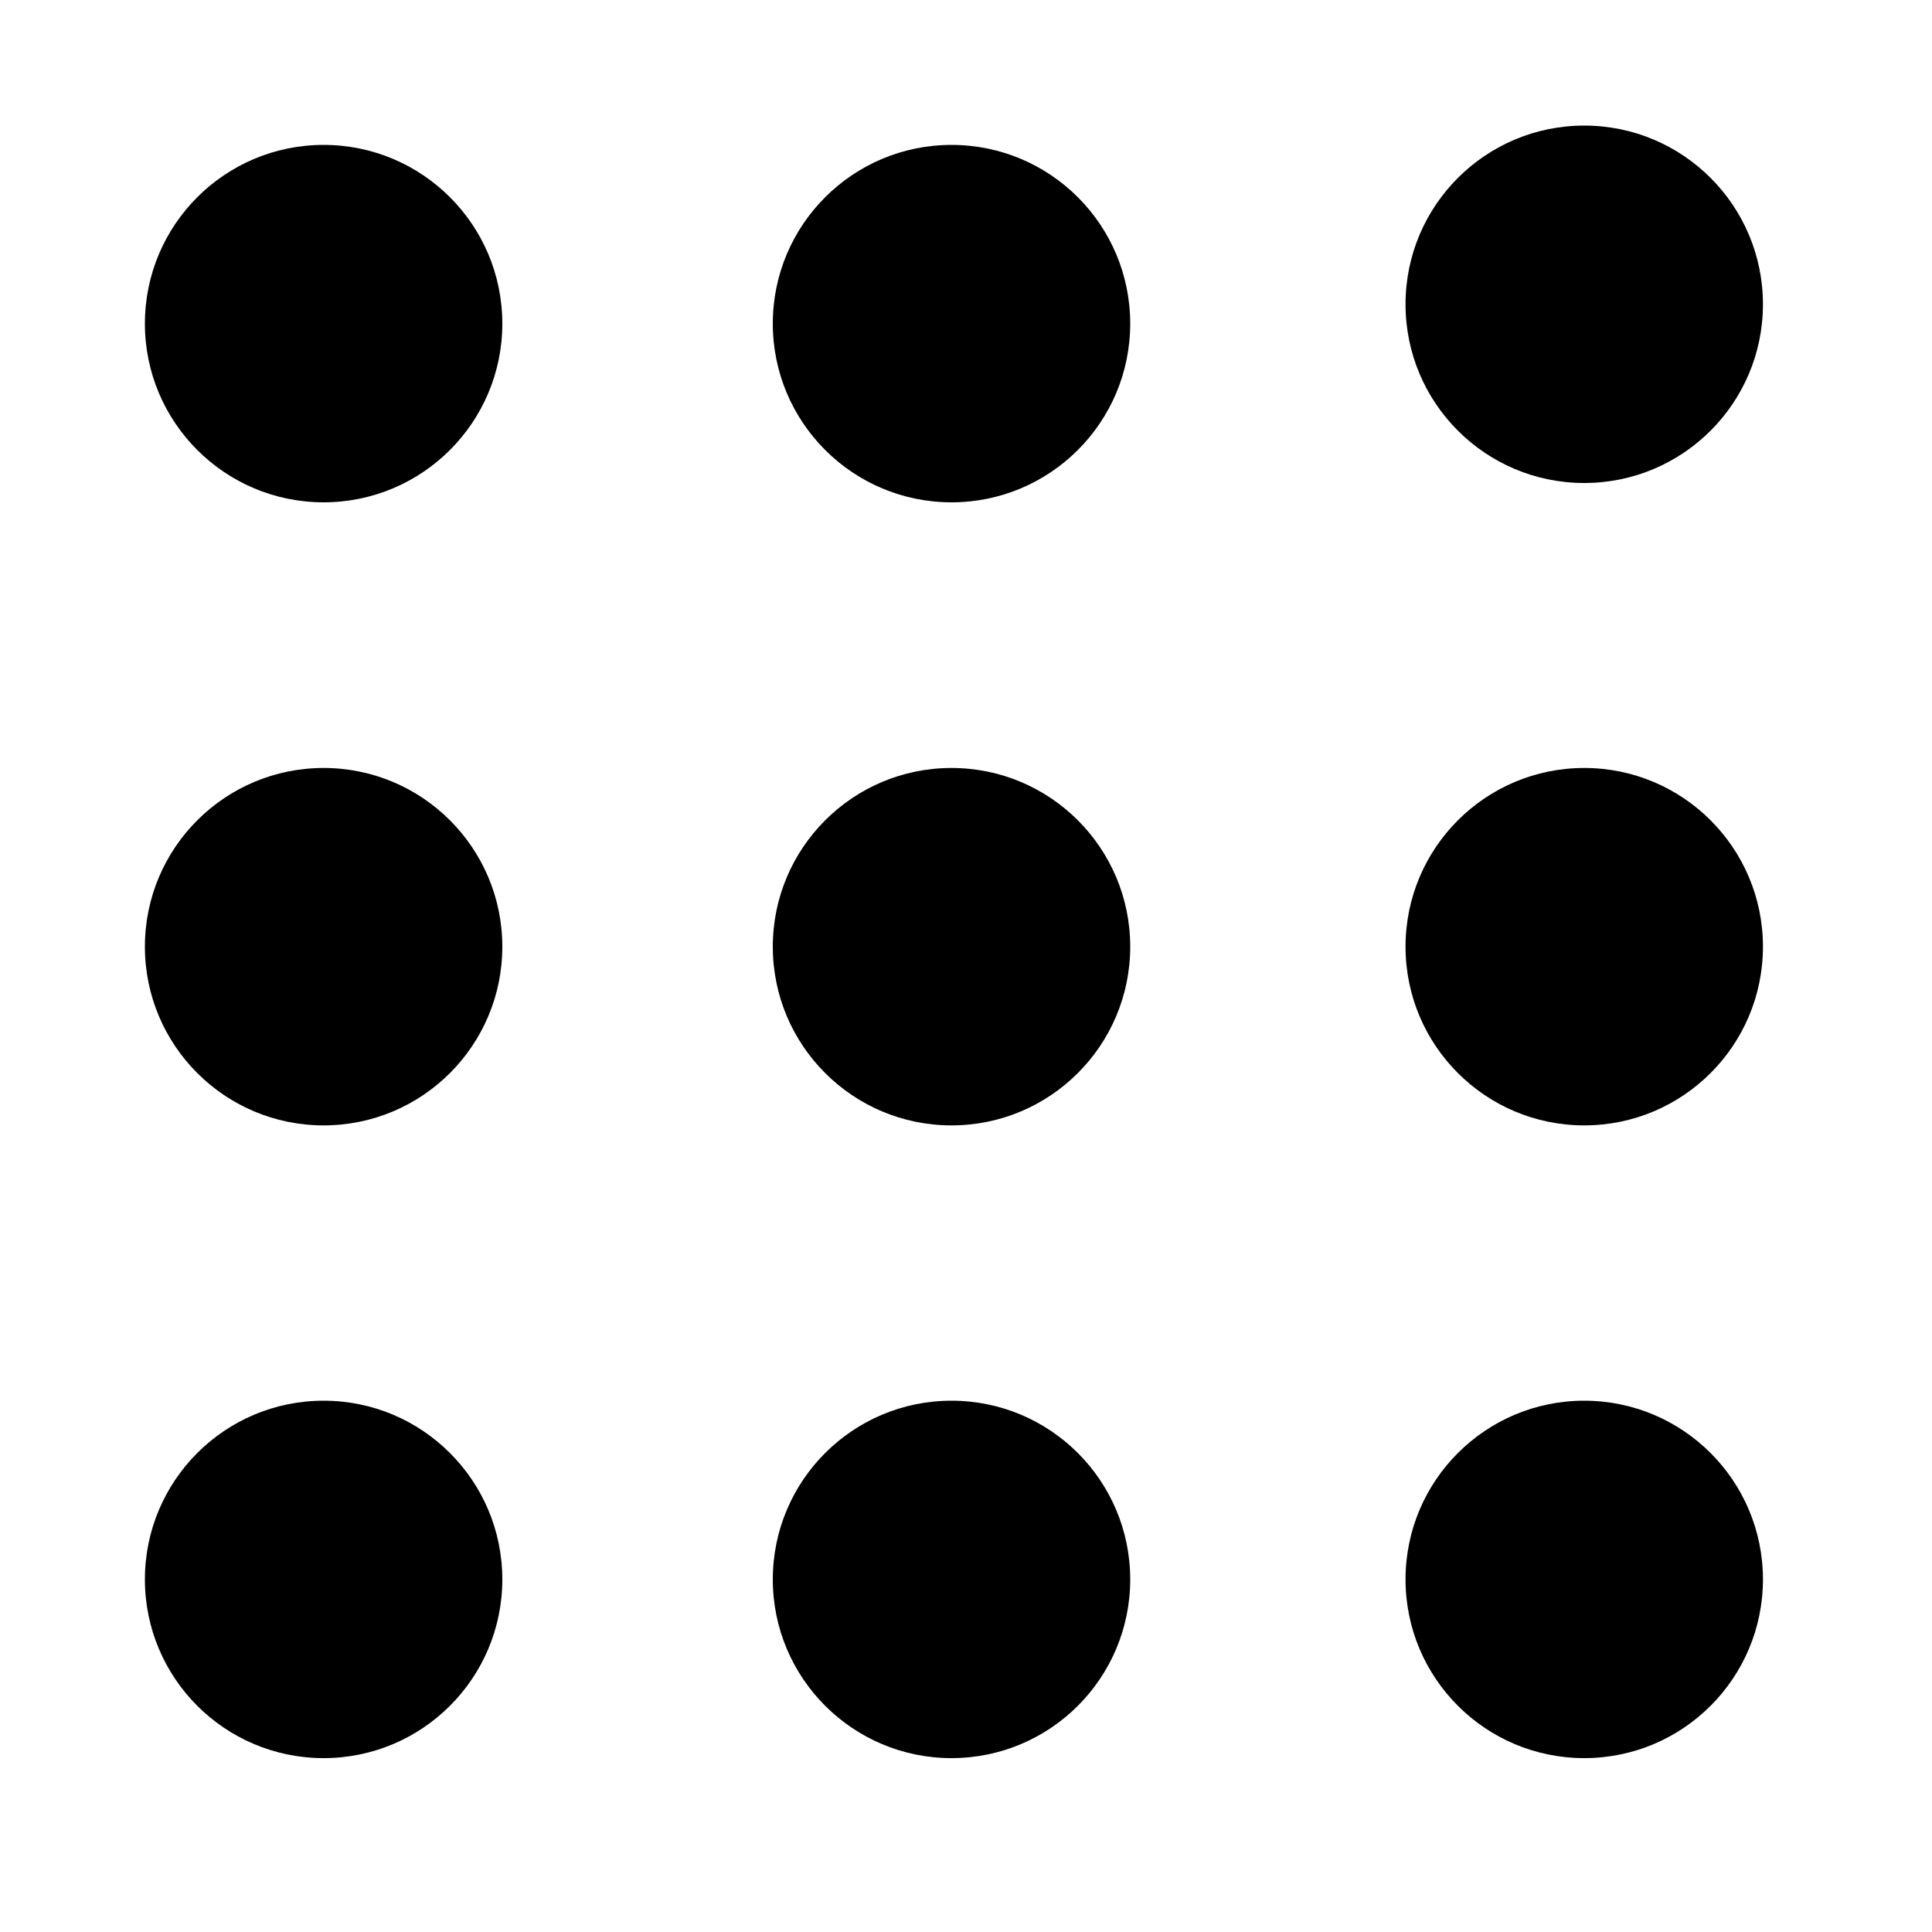 <svg version="1.1" xmlns="http://www.w3.org/2000/svg" x="0" y="0" viewBox="0 0 40 40" xml:space="preserve">
  <circle cx="6.7" cy="6.7" r="3.7"/>
  <circle cx="19.7" cy="6.7" r="3.7"/>
  <circle cx="32.8" cy="6.3" r="3.7"/>
  <circle cx="6.7" cy="19.6" r="3.7"/>
  <circle cx="19.7" cy="19.6" r="3.7"/>
  <circle cx="32.8" cy="19.6" r="3.7"/>
  <circle cx="6.7" cy="32.7" r="3.7"/>
  <circle cx="19.7" cy="32.7" r="3.7"/>
  <circle cx="32.8" cy="32.7" r="3.7"/>
</svg>
